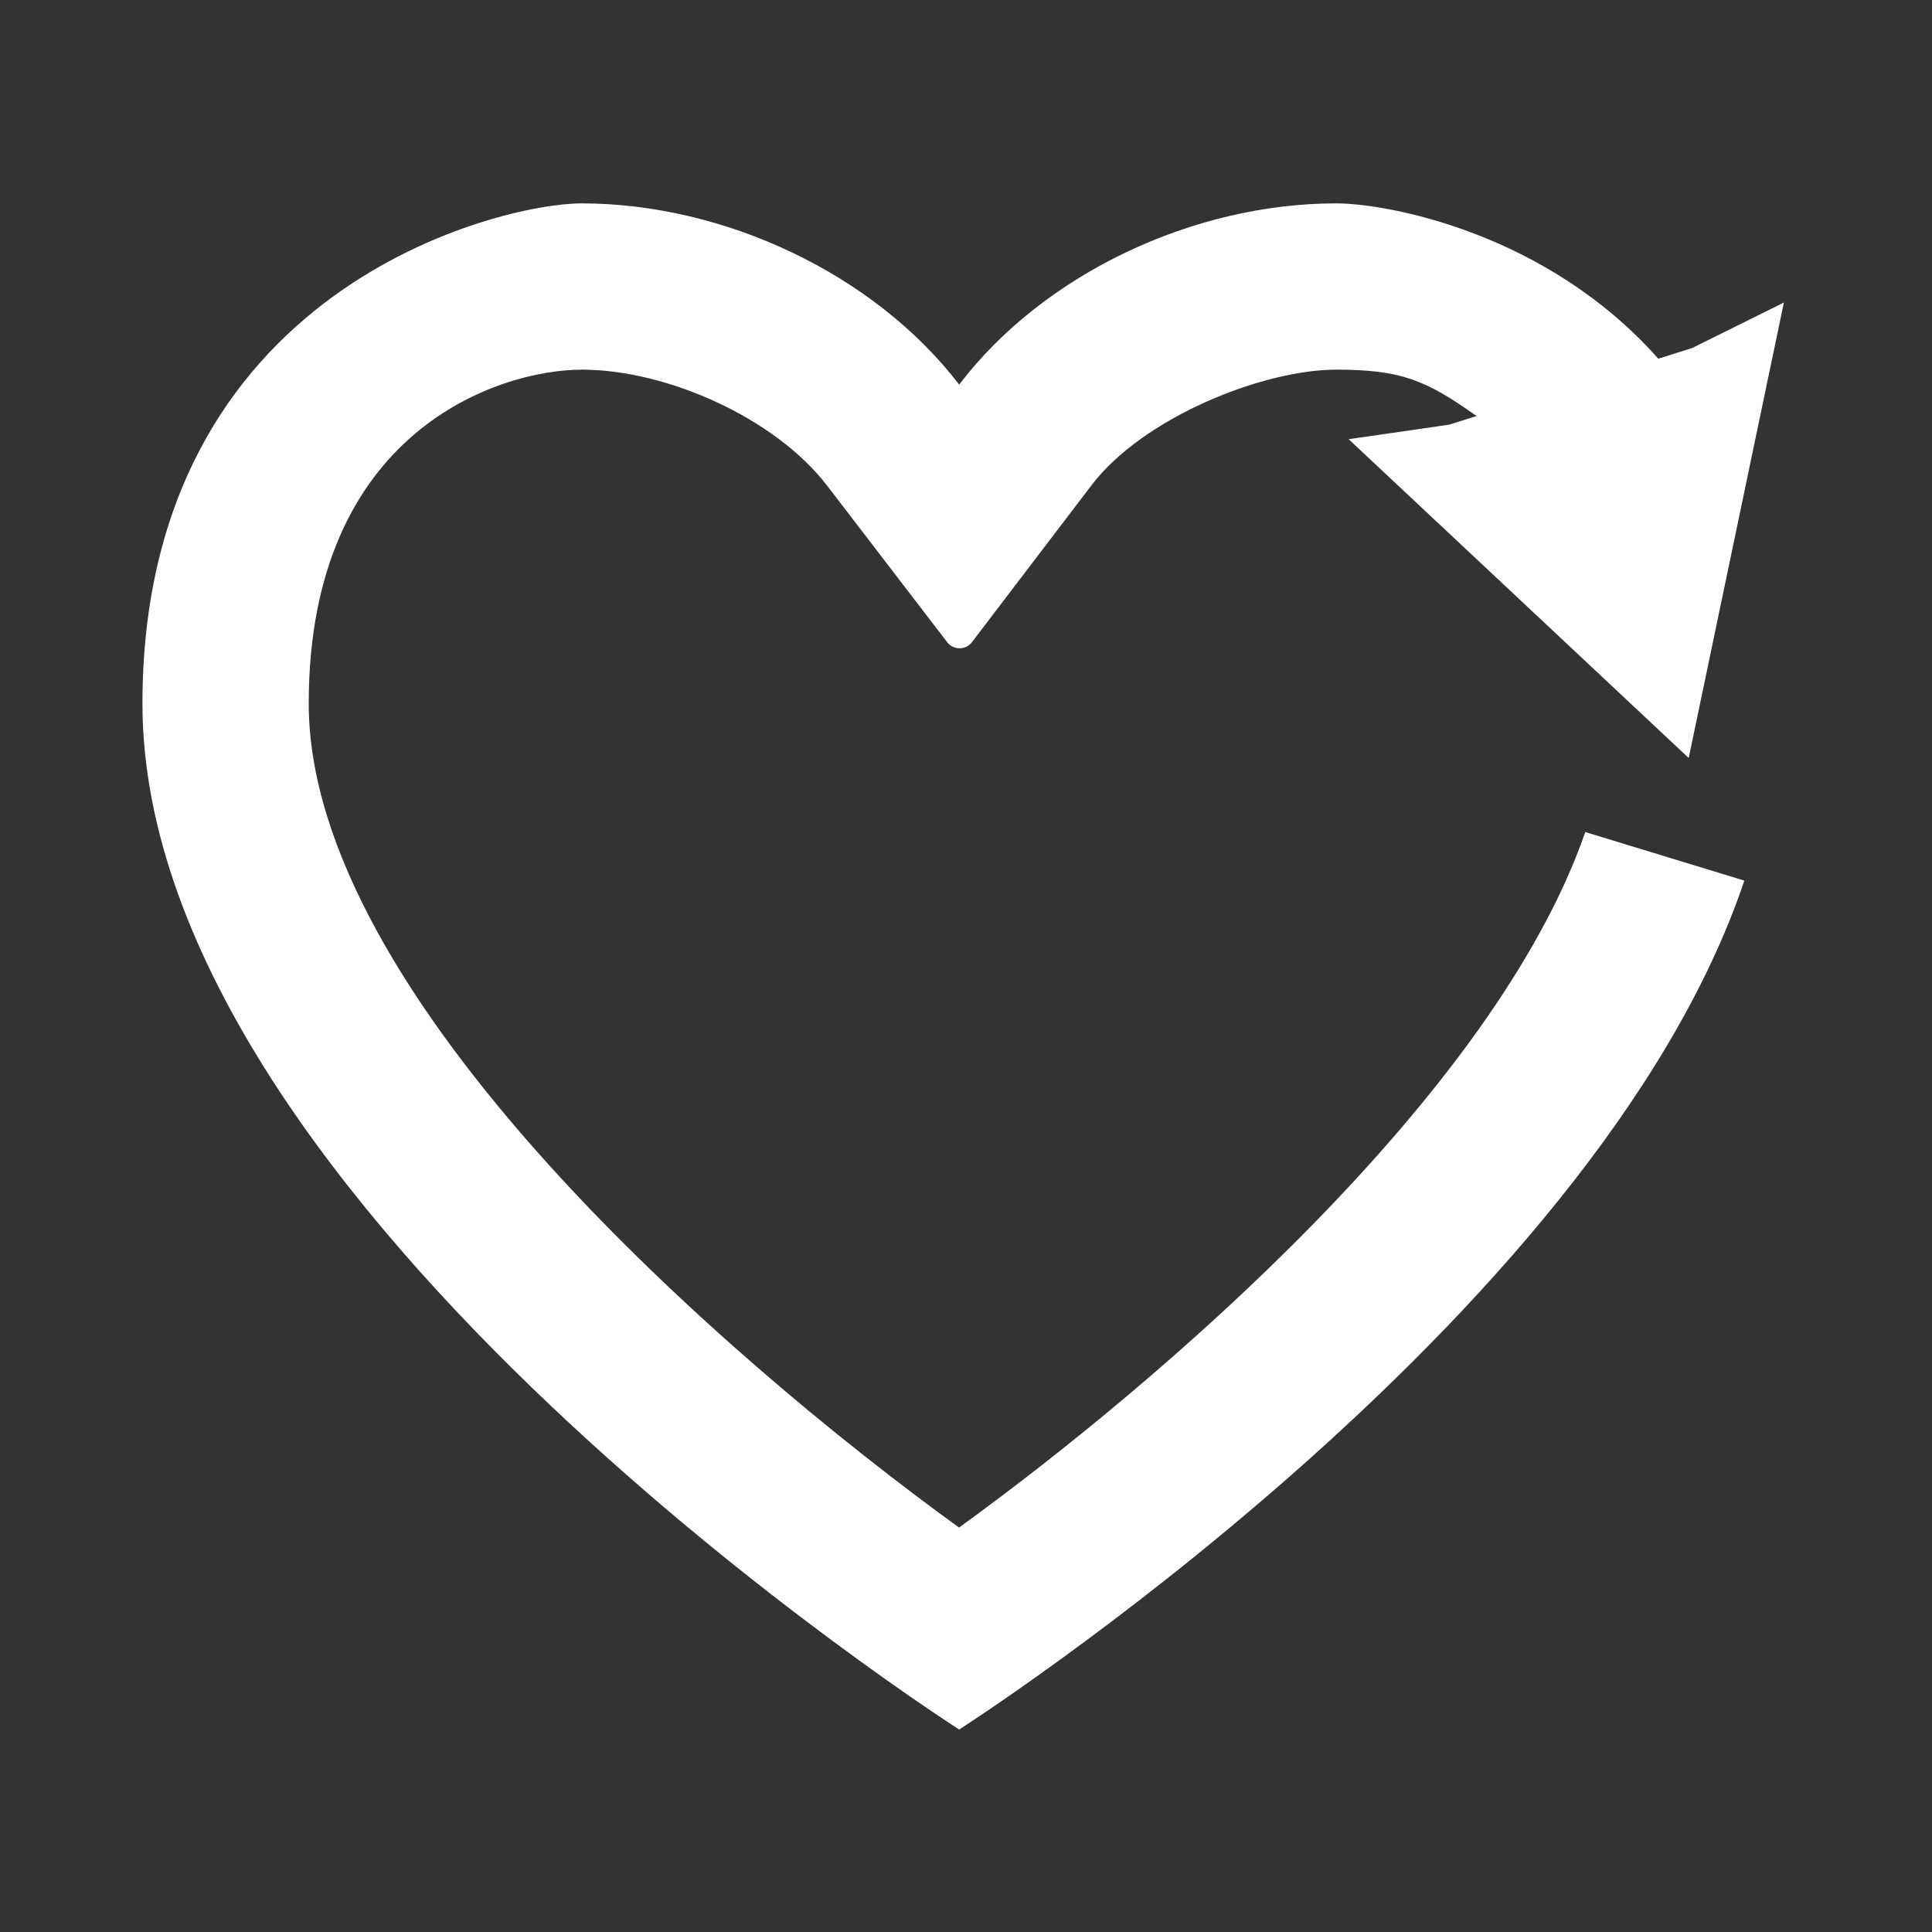 <svg width="19" height="19" viewBox="0 0 1500 1500" xmlns="http://www.w3.org/2000/svg"><rect x="0" y="0" width="1500" height="1500" fill="#333333" stroke="none"/><path d="M744.6,1186c-181.7-131.6-504.9-412.3-504.9-639.8C239.7,335.1,386.8,287,452,287s149.6,37.2,190.2,90.1l93.2,121.5c4.8,6.3,14.4,6.3,19.2,0l92.8-121.8c40.3-52.9,133.3-89.8,190-89.8c50.2,0,69.6,8,109,36l-21.2,6.7l-78.1,11.3l264,247.5l73.9-353.6l-71.2,35.3l-26.3,8.3c-87-98.2-210.7-120.6-250.1-120.6c-110.9,0-227.2,54.7-292.7,140.7c-66-86-182.3-140.7-293.4-140.7c-62.5,0-340.7,65.5-340.7,388.4c0,391.7,634.1,796.5,634.1,796.5s494-315.6,609.6-659.1l-123.5-37.7C1160,850.5,900.4,1073.1,744.6,1186z" fill="#FFF" fill-rule="evenodd" /></svg>
